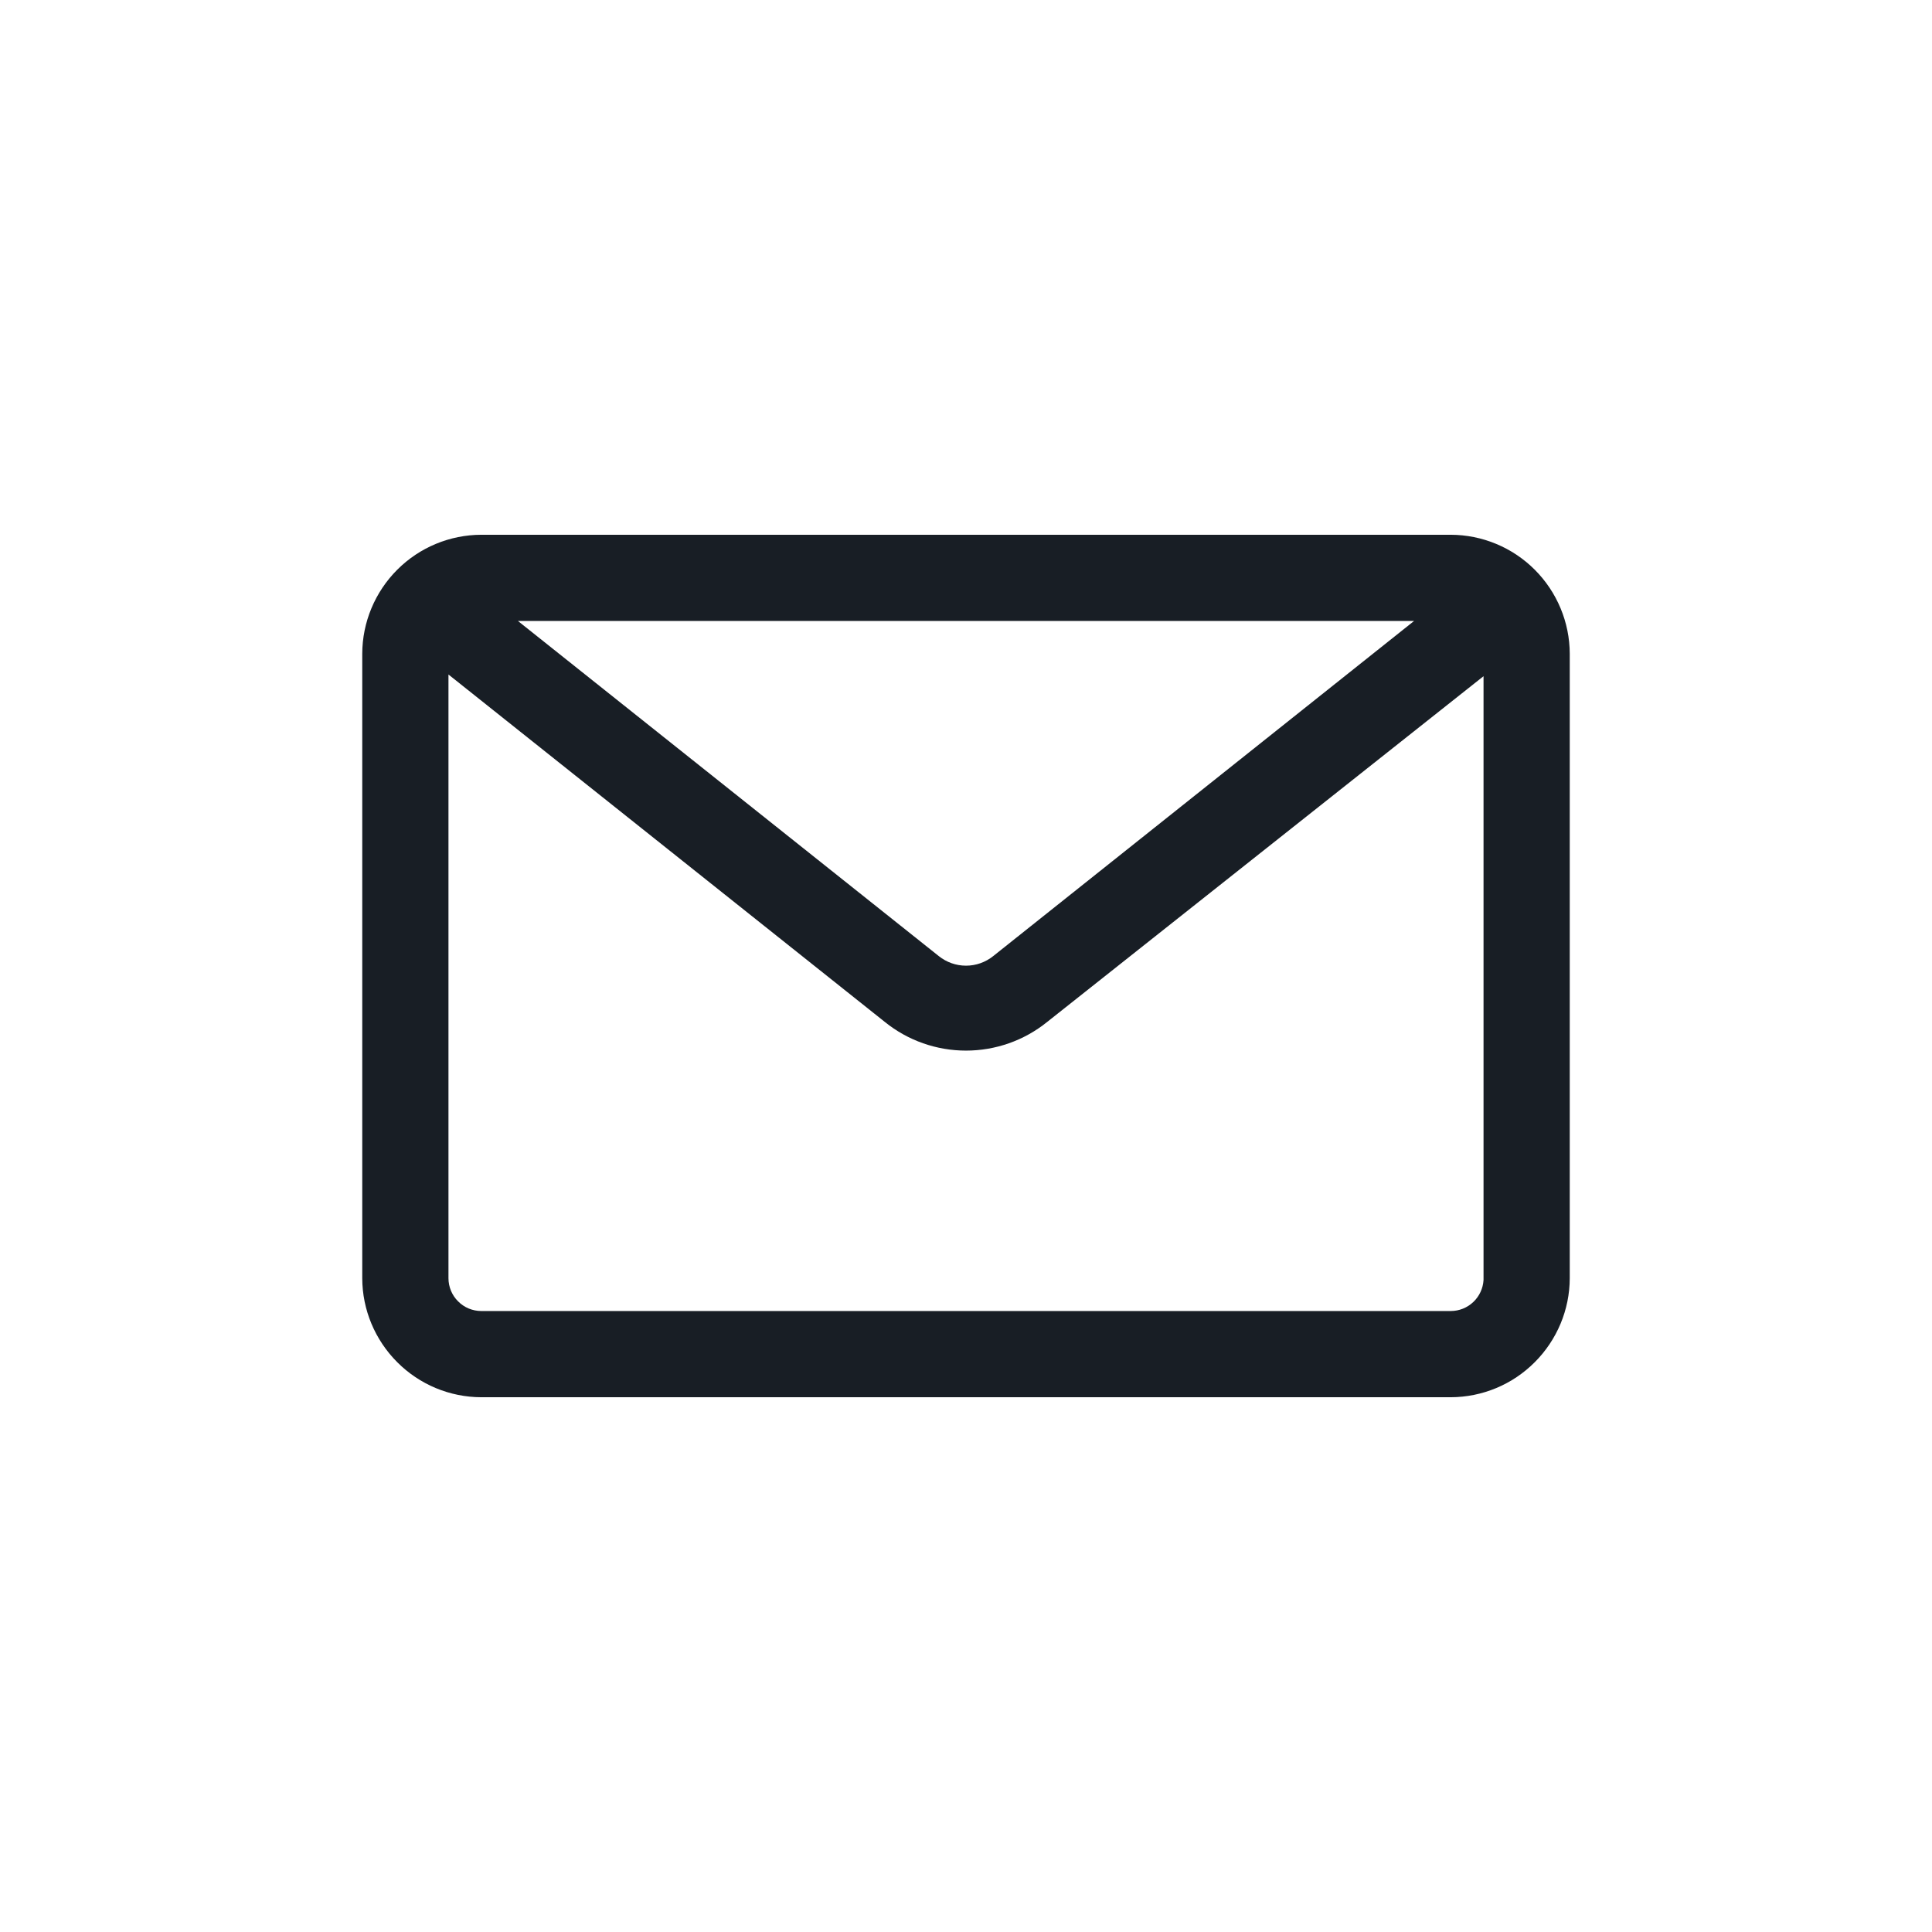 <svg width="24" height="24" viewBox="0 0 24 24" fill="none" xmlns="http://www.w3.org/2000/svg">
<path d="M18.021 6.643H5.979C5.587 6.644 5.212 6.8 4.935 7.077C4.658 7.354 4.501 7.73 4.5 8.121V15.879C4.501 16.27 4.658 16.645 4.935 16.922C5.212 17.2 5.587 17.356 5.979 17.357H18.021C18.413 17.356 18.788 17.2 19.065 16.922C19.342 16.645 19.499 16.27 19.5 15.879V8.121C19.499 7.73 19.342 7.354 19.065 7.077C18.788 6.8 18.413 6.644 18.021 6.643ZM17.566 7.714L12.338 11.877C12.242 11.954 12.123 11.996 12 11.996C11.877 11.996 11.758 11.954 11.662 11.877L6.434 7.714H17.566ZM18.021 16.286H5.979C5.925 16.286 5.872 16.275 5.823 16.255C5.773 16.234 5.728 16.204 5.691 16.166C5.653 16.129 5.623 16.084 5.602 16.034C5.582 15.985 5.571 15.932 5.571 15.879V8.379L10.993 12.696C11.278 12.926 11.634 13.051 12 13.051C12.366 13.051 12.722 12.926 13.007 12.696L18.429 8.4V15.9C18.423 16.004 18.378 16.102 18.302 16.174C18.226 16.246 18.126 16.286 18.021 16.286Z" fill="#181E25"/>
</svg>

